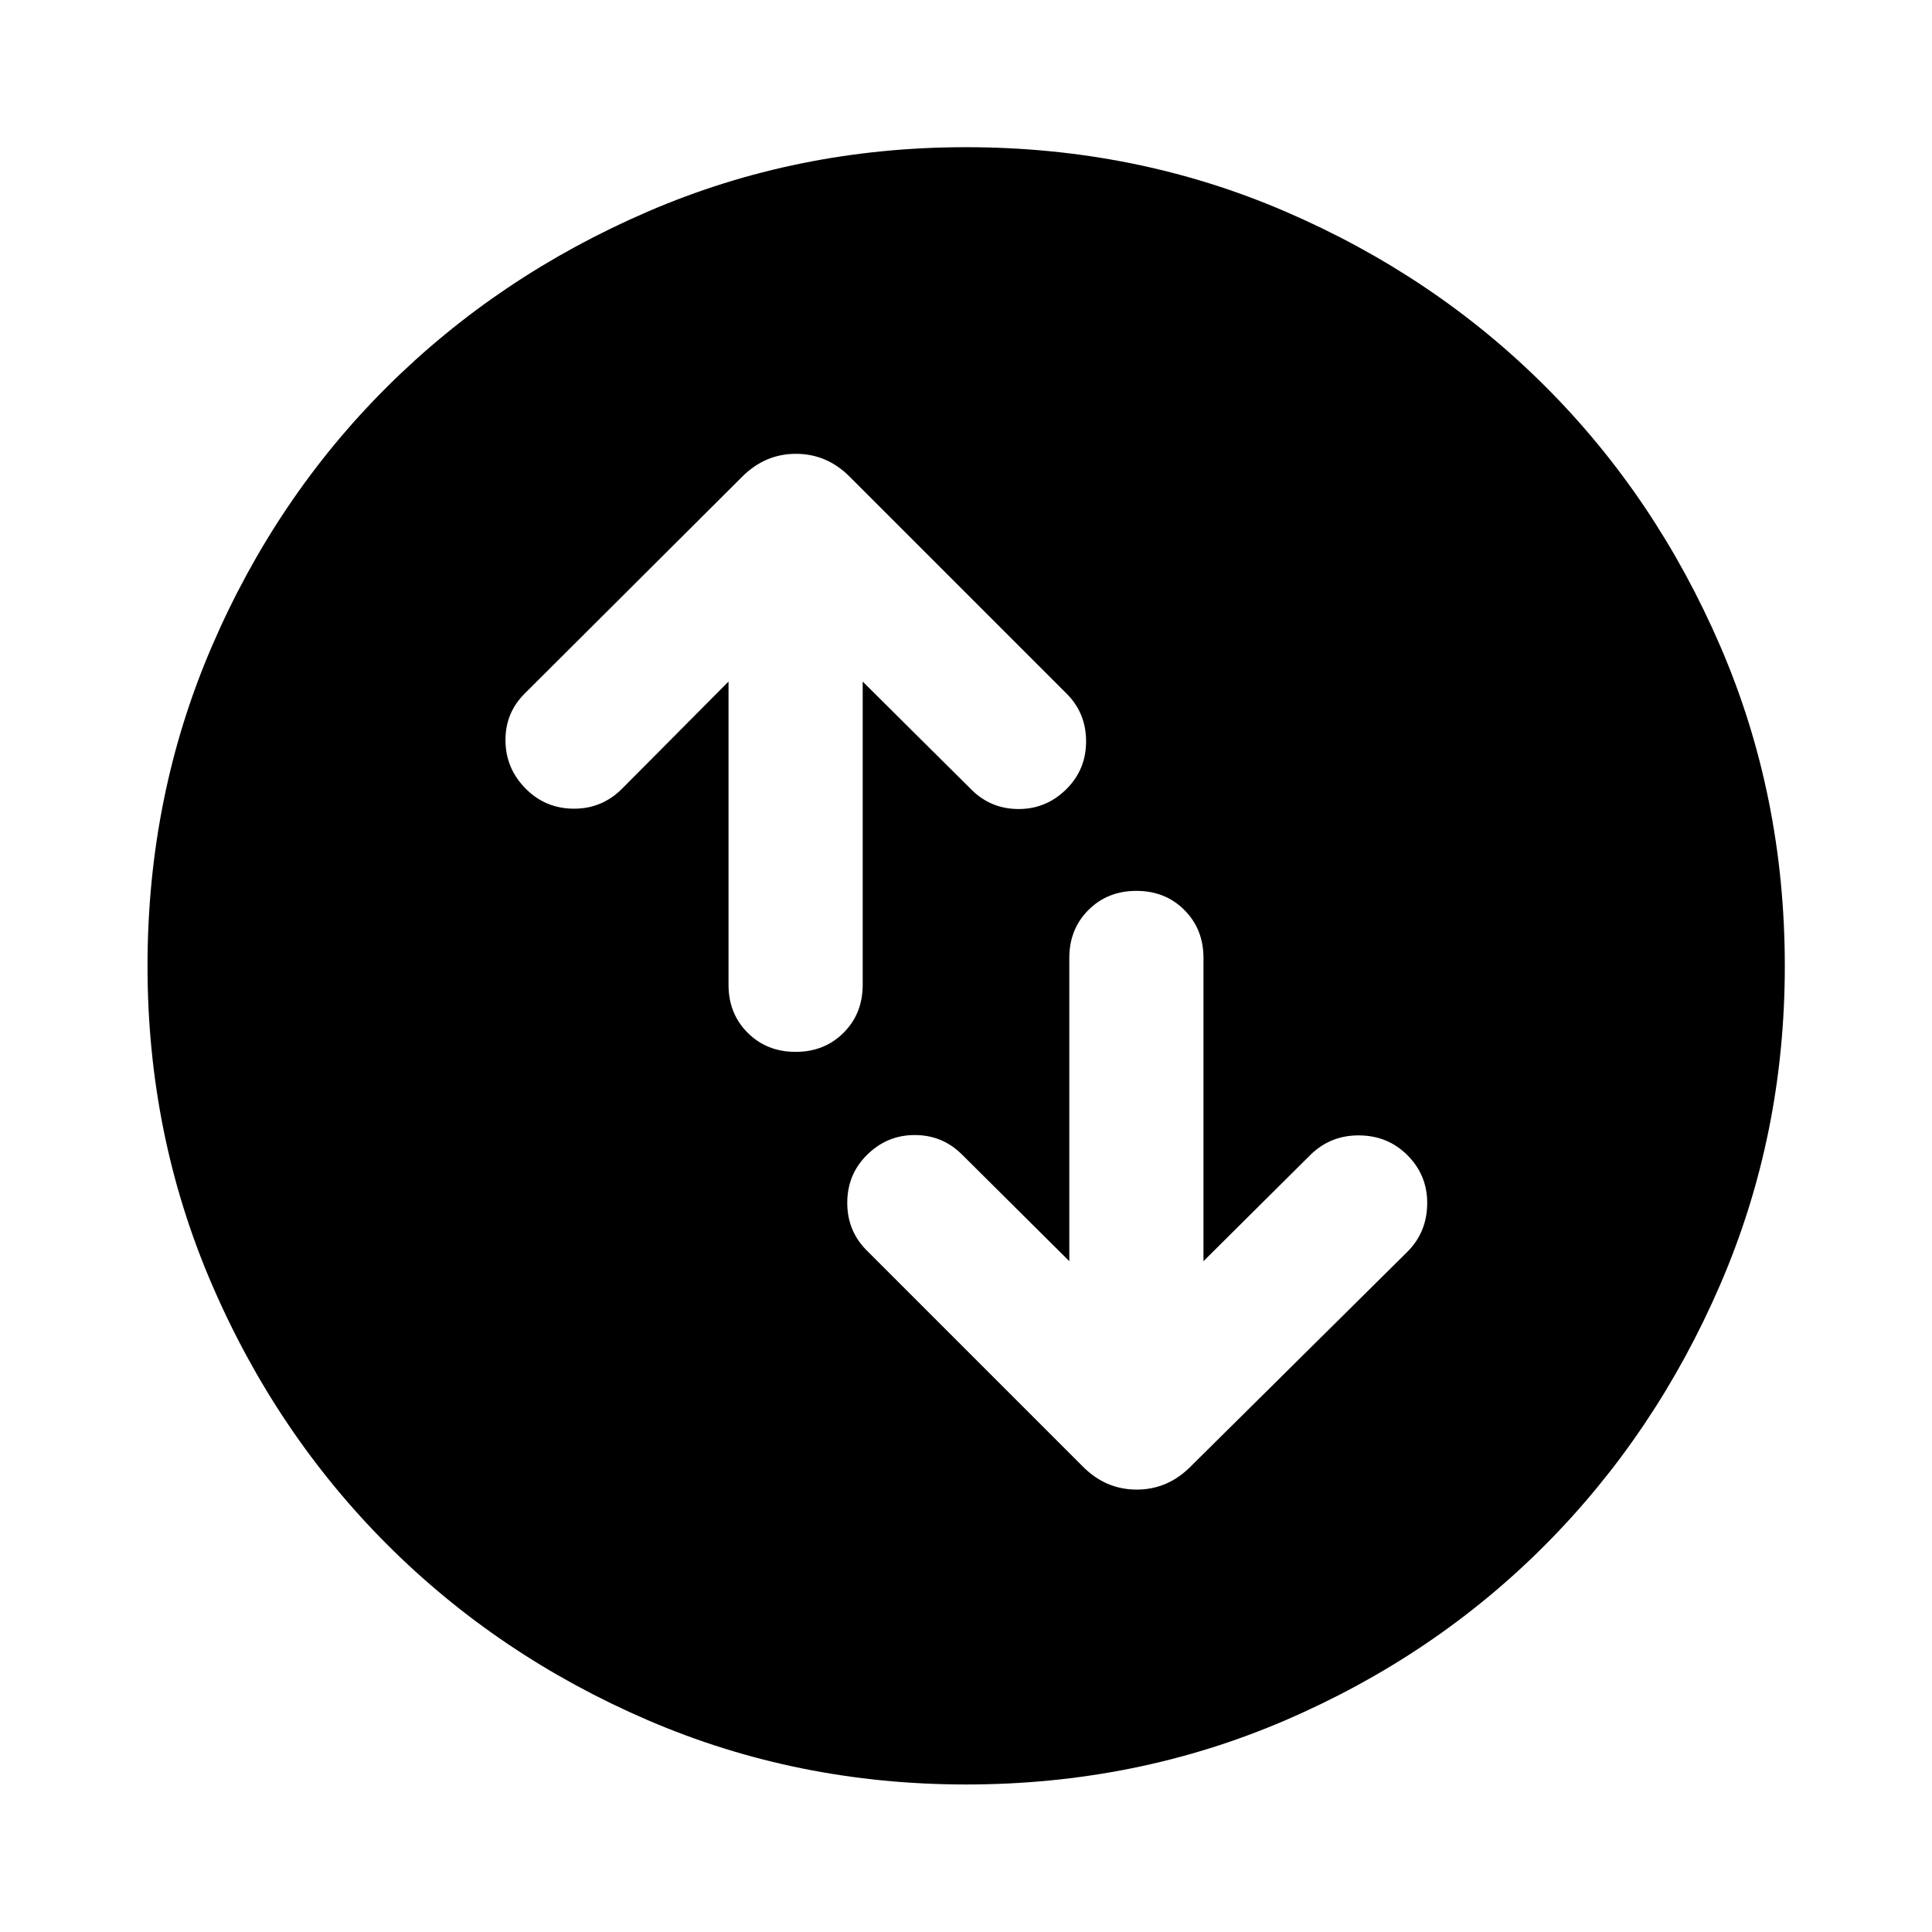 <svg xmlns="http://www.w3.org/2000/svg" height="40" viewBox="0 -960 960 960" width="40"><path d="M362-621.33v150.66q0 14.34 9.5 23.84t23.83 9.5q14.34 0 23.84-9.5t9.5-23.84v-150.66l54 53.66q9.66 9.67 23.5 9.67Q520-558 530-568q9.67-9.67 9.67-23.67 0-14-9.67-23.66L422.19-723.14q-11.34-11.36-26.68-11.36t-26.7 11.36L260.67-615.33q-9.67 9.66-9.5 23.5.16 13.83 10.16 23.83 9.67 9.67 23.5 9.83 13.84.17 23.84-9.5L362-621.33Zm169.33 288-53.33-53q-9.67-9.67-23.5-9.67t-23.83 10q-9.67 9.67-9.67 23.67 0 14 9.67 23.66l107.48 107.48q11.33 11.36 26.68 11.36 15.34 0 26.69-11.36L699.33-338q9.67-9.67 9.84-23.83.16-14.17-9.84-24.17-9.66-9.67-23.83-9.83-14.17-.17-24.17 9.5l-53.33 53V-484q0-14.33-9.5-23.83-9.5-9.5-23.83-9.5-14.34 0-23.84 9.5t-9.5 23.83v150.67ZM480.02-73.3q-83.95 0-158.14-31.96-74.19-31.96-129.43-87.19-55.23-55.24-87.19-129.41Q73.3-396.03 73.3-479.98q0-84.61 31.96-158.81 31.96-74.19 87.17-129.1t129.39-86.94q74.18-32.03 158.14-32.03 84.63 0 158.85 32.02 74.21 32.02 129.1 86.91 54.9 54.88 86.92 129.08 32.03 74.2 32.03 158.85 0 83.97-32.03 158.16t-86.94 129.41q-54.91 55.21-129.08 87.17Q564.64-73.3 480.02-73.3Z"/></svg>
